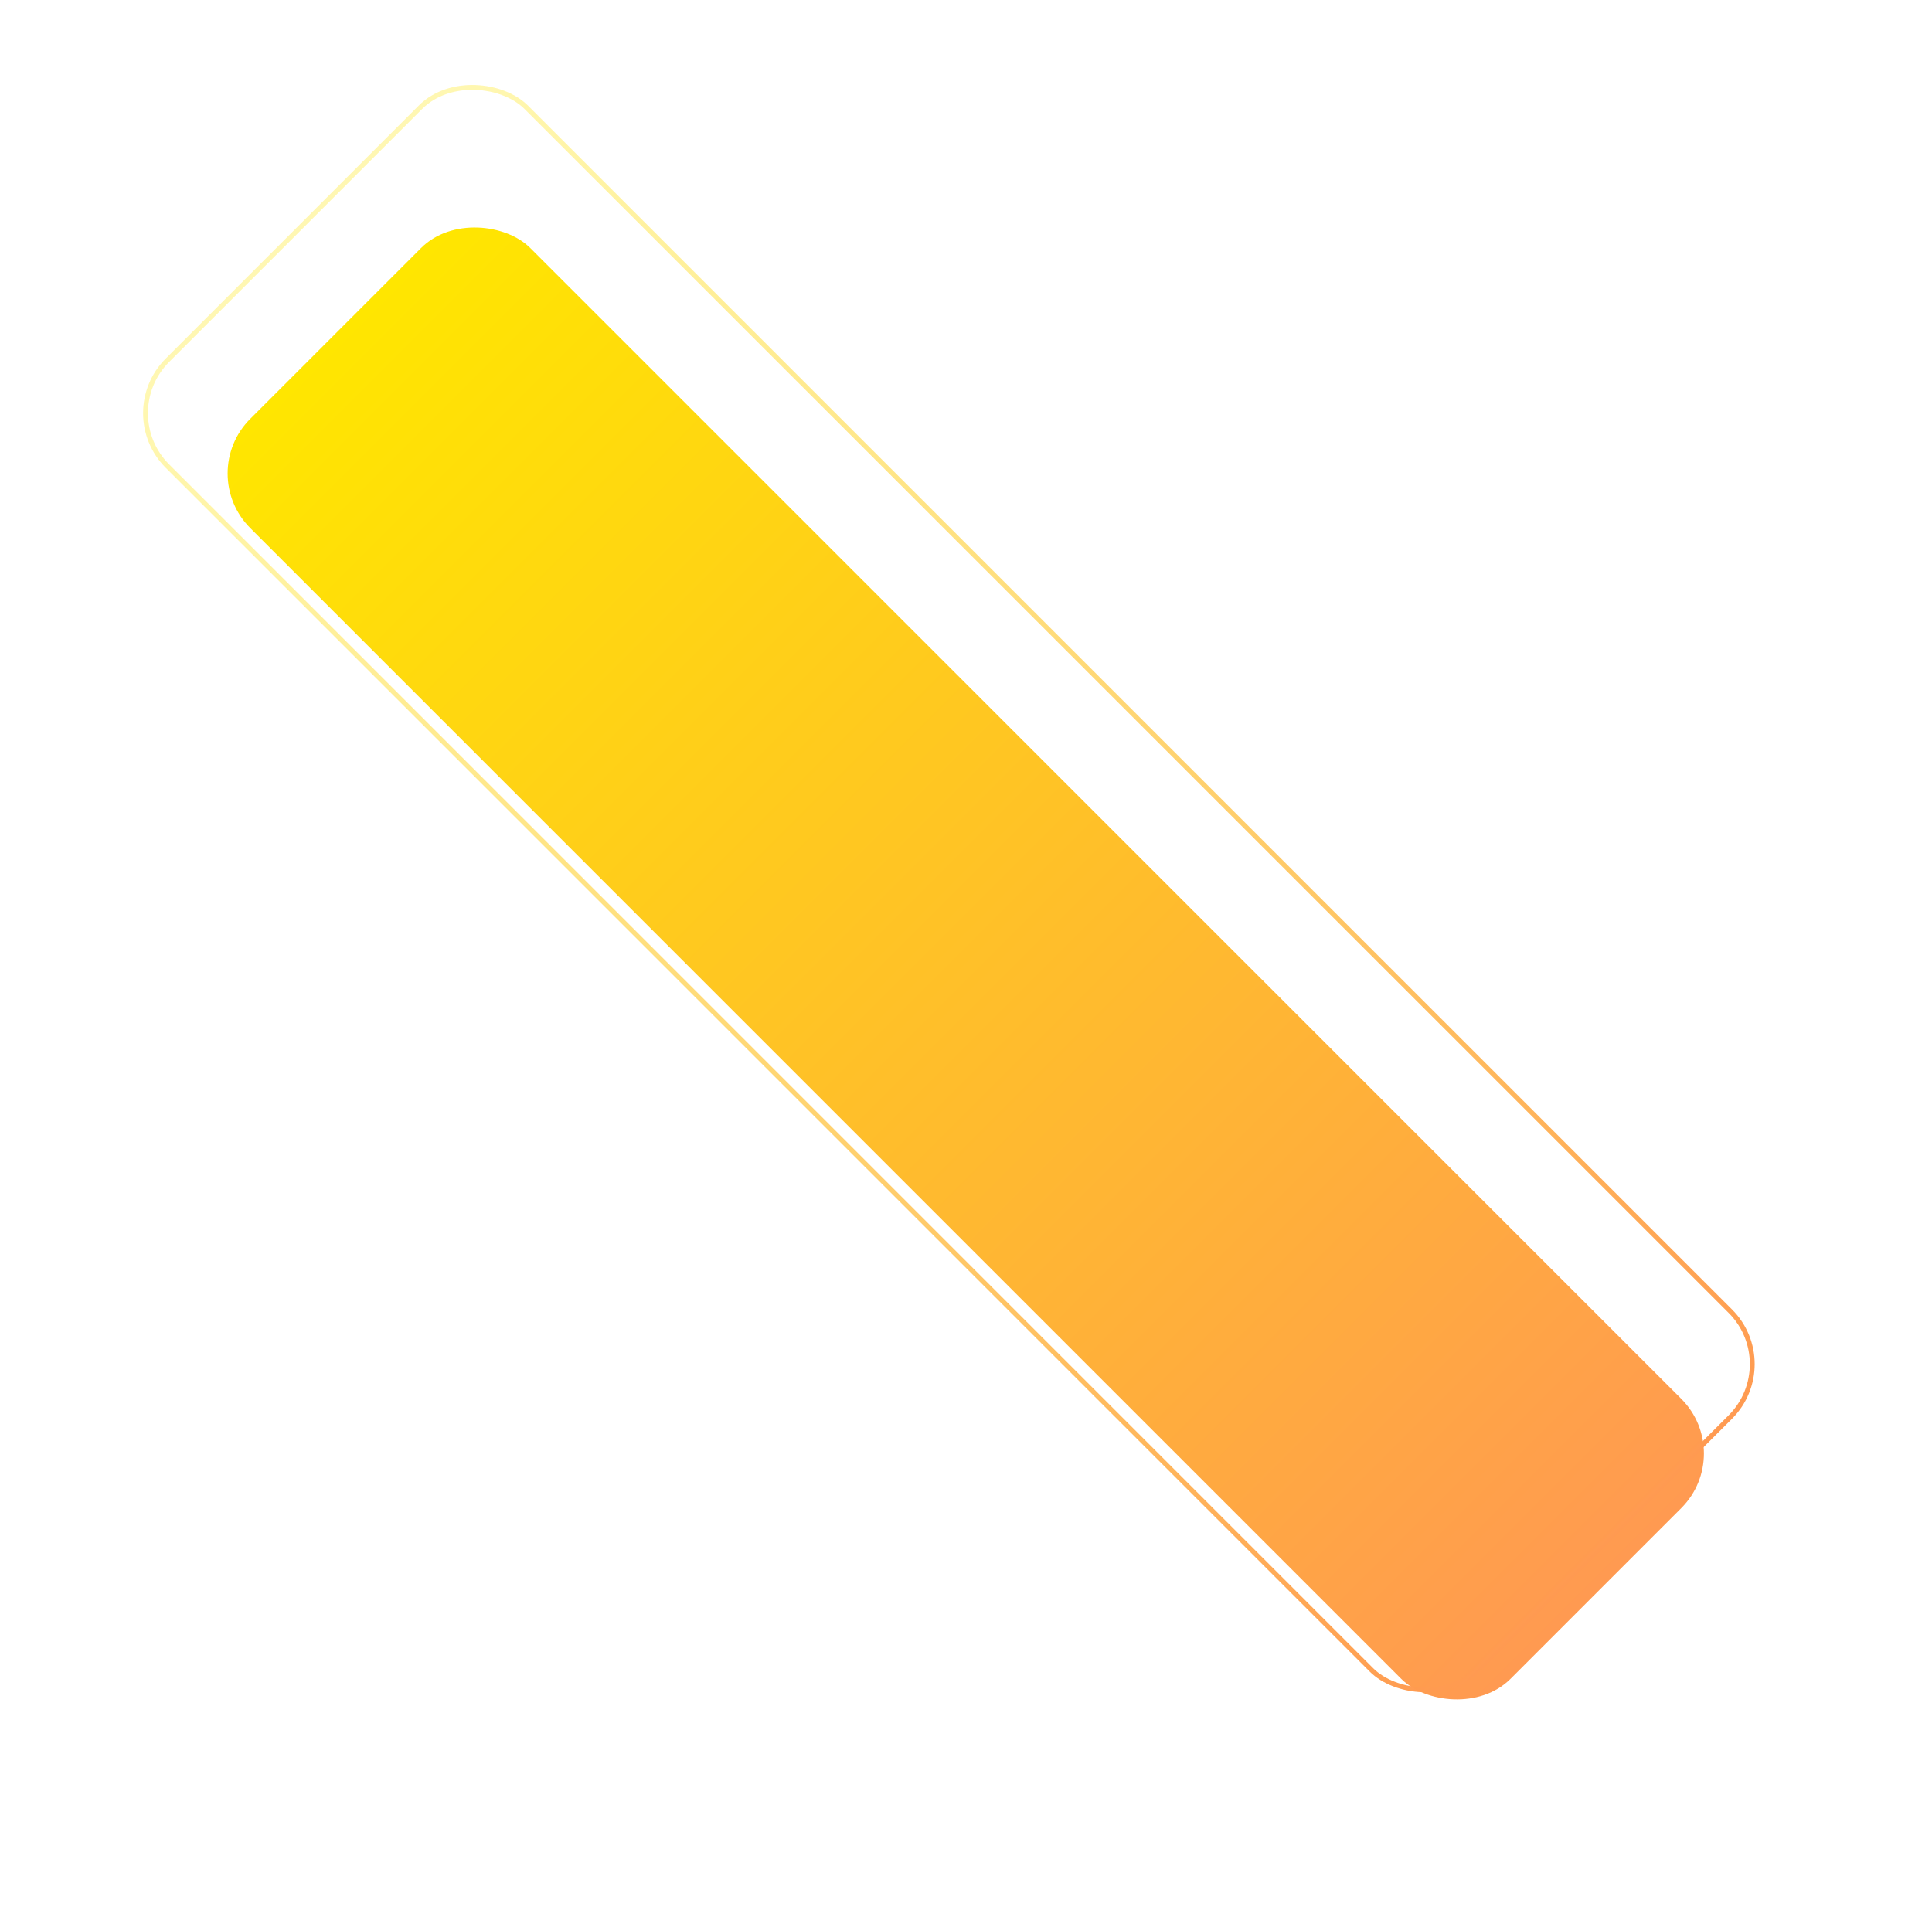 <svg width="400" height="399" viewBox="0 0 400 399" fill="none" xmlns="http://www.w3.org/2000/svg">
<g filter="url(#filter0_d)">
<rect x="38.5" y="84.04" width="82" height="369" rx="16" transform="rotate(-45 38.5 84.04)" fill="url(#paint0_linear)"/>
</g>
<rect x="23.707" y="85.558" width="105.066" height="383.544" rx="15.5" transform="rotate(-45 23.707 85.558)" stroke="url(#paint1_linear)"/>
<defs>
<filter id="filter0_d" x="0.5" y="0.057" width="398.905" height="398.905" filterUnits="userSpaceOnUse" color-interpolation-filters="sRGB">
<feFlood flood-opacity="0" result="BackgroundImageFix"/>
<feColorMatrix in="SourceAlpha" type="matrix" values="0 0 0 0 0 0 0 0 0 0 0 0 0 0 0 0 0 0 127 0"/>
<feOffset dx="2" dy="14"/>
<feGaussianBlur stdDeviation="20"/>
<feColorMatrix type="matrix" values="0 0 0 0 0 0 0 0 0 0 0 0 0 0 0 0 0 0 0.2 0"/>
<feBlend mode="normal" in2="BackgroundImageFix" result="effect1_dropShadow"/>
<feBlend mode="normal" in="SourceGraphic" in2="effect1_dropShadow" result="shape"/>
</filter>
<linearGradient id="paint0_linear" x1="79.5" y1="84.04" x2="79.5" y2="453.04" gradientUnits="userSpaceOnUse">
<stop stop-color="#FFE600"/>
<stop offset="1" stop-color="#FF9A51"/>
</linearGradient>
<linearGradient id="paint1_linear" x1="76.033" y1="85.558" x2="76.033" y2="470.102" gradientUnits="userSpaceOnUse">
<stop stop-color="#FFE600" stop-opacity="0.3"/>
<stop offset="1" stop-color="#FF9A51"/>
</linearGradient>
</defs>
</svg>
